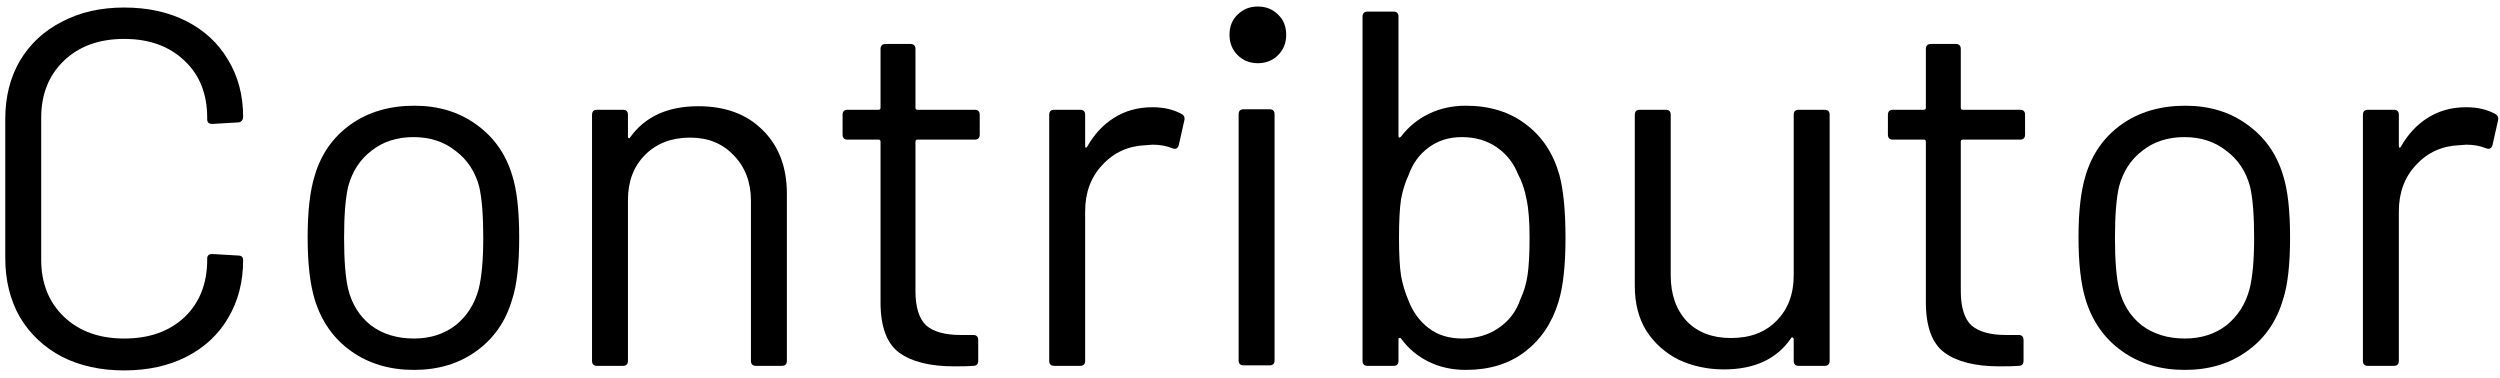 <svg width="205" height="31" viewBox="0 0 205 31" fill="none" xmlns="http://www.w3.org/2000/svg">
<path d="M202.225 8.793C203.138 8.793 203.926 8.973 204.59 9.333C204.812 9.444 204.895 9.623 204.84 9.872L204.383 11.906C204.3 12.183 204.12 12.266 203.843 12.155C203.373 11.961 202.834 11.864 202.225 11.864L201.685 11.906C200.247 11.961 199.057 12.501 198.116 13.525C197.176 14.521 196.705 15.793 196.705 17.343V29.585C196.705 29.862 196.567 30 196.29 30H194.174C193.897 30 193.759 29.862 193.759 29.585V9.416C193.759 9.139 193.897 9.001 194.174 9.001H196.29C196.567 9.001 196.705 9.139 196.705 9.416V11.947C196.705 12.03 196.719 12.086 196.747 12.114C196.802 12.114 196.844 12.086 196.871 12.03C197.452 11.007 198.186 10.218 199.071 9.665C199.984 9.084 201.035 8.793 202.225 8.793Z" fill="black"/>
<path d="M179.154 30.332C177.162 30.332 175.446 29.82 174.008 28.797C172.569 27.773 171.573 26.362 171.019 24.564C170.632 23.291 170.438 21.59 170.438 19.459C170.438 17.329 170.632 15.641 171.019 14.396C171.545 12.625 172.527 11.228 173.966 10.204C175.405 9.181 177.148 8.669 179.195 8.669C181.16 8.669 182.847 9.181 184.258 10.204C185.697 11.228 186.679 12.611 187.205 14.355C187.592 15.544 187.786 17.246 187.786 19.459C187.786 21.7 187.592 23.402 187.205 24.564C186.679 26.362 185.697 27.773 184.258 28.797C182.847 29.82 181.146 30.332 179.154 30.332ZM179.154 27.759C180.482 27.759 181.616 27.4 182.557 26.68C183.497 25.933 184.134 24.937 184.466 23.692C184.715 22.696 184.839 21.299 184.839 19.501C184.839 17.675 184.729 16.277 184.507 15.309C184.175 14.064 183.525 13.082 182.557 12.363C181.616 11.616 180.468 11.242 179.112 11.242C177.756 11.242 176.608 11.616 175.668 12.363C174.727 13.082 174.091 14.064 173.759 15.309C173.537 16.277 173.427 17.675 173.427 19.501C173.427 21.327 173.537 22.724 173.759 23.692C174.063 24.937 174.685 25.933 175.626 26.68C176.594 27.4 177.77 27.759 179.154 27.759Z" fill="black"/>
<path d="M166.055 11.034C166.055 11.311 165.917 11.449 165.64 11.449H160.951C160.84 11.449 160.785 11.505 160.785 11.615V23.858C160.785 25.186 161.075 26.127 161.656 26.68C162.265 27.206 163.206 27.468 164.478 27.468H165.516C165.792 27.468 165.931 27.607 165.931 27.884V29.585C165.931 29.862 165.792 30 165.516 30C165.184 30.028 164.672 30.041 163.98 30.041C161.988 30.041 160.48 29.668 159.457 28.921C158.433 28.174 157.921 26.791 157.921 24.771V11.615C157.921 11.505 157.866 11.449 157.755 11.449H155.224C154.947 11.449 154.809 11.311 154.809 11.034V9.416C154.809 9.139 154.947 9.001 155.224 9.001H157.755C157.866 9.001 157.921 8.945 157.921 8.835V4.02C157.921 3.744 158.059 3.605 158.336 3.605H160.37C160.646 3.605 160.785 3.744 160.785 4.02V8.835C160.785 8.945 160.84 9.001 160.951 9.001H165.64C165.917 9.001 166.055 9.139 166.055 9.416V11.034Z" fill="black"/>
<path d="M147.084 9.416C147.084 9.139 147.222 9.001 147.499 9.001H149.616C149.892 9.001 150.031 9.139 150.031 9.416V29.585C150.031 29.862 149.892 30 149.616 30H147.499C147.222 30 147.084 29.862 147.084 29.585V27.801C147.084 27.745 147.056 27.704 147.001 27.676C146.946 27.649 146.904 27.663 146.876 27.718C145.714 29.433 143.875 30.291 141.357 30.291C140.029 30.291 138.798 30.028 137.663 29.502C136.557 28.949 135.671 28.16 135.007 27.137C134.371 26.113 134.053 24.882 134.053 23.443V9.416C134.053 9.139 134.191 9.001 134.468 9.001H136.584C136.861 9.001 136.999 9.139 136.999 9.416V22.572C136.999 24.149 137.442 25.408 138.327 26.348C139.213 27.261 140.416 27.718 141.938 27.718C143.515 27.718 144.76 27.247 145.673 26.307C146.614 25.366 147.084 24.121 147.084 22.572V9.416Z" fill="black"/>
<path d="M127.873 14.354C128.205 15.6 128.371 17.315 128.371 19.501C128.371 21.769 128.178 23.526 127.79 24.771C127.265 26.487 126.352 27.842 125.051 28.838C123.751 29.834 122.132 30.332 120.196 30.332C119.089 30.332 118.079 30.111 117.166 29.668C116.253 29.226 115.492 28.589 114.884 27.759C114.856 27.704 114.814 27.69 114.759 27.718C114.704 27.718 114.676 27.745 114.676 27.801V29.585C114.676 29.862 114.538 30 114.261 30H112.145C111.868 30 111.729 29.862 111.729 29.585V1.365C111.729 1.088 111.868 0.95 112.145 0.95H114.261C114.538 0.95 114.676 1.088 114.676 1.365V11.159C114.676 11.214 114.69 11.256 114.718 11.283C114.773 11.283 114.828 11.256 114.884 11.2C115.492 10.398 116.253 9.776 117.166 9.333C118.079 8.89 119.089 8.669 120.196 8.669C122.16 8.669 123.806 9.181 125.134 10.204C126.462 11.2 127.375 12.584 127.873 14.354ZM124.678 24.522C124.954 23.941 125.148 23.291 125.259 22.572C125.369 21.825 125.425 20.801 125.425 19.501C125.425 18.145 125.342 17.093 125.176 16.346C125.037 15.572 124.802 14.88 124.47 14.271C124.111 13.358 123.53 12.625 122.727 12.072C121.925 11.519 120.97 11.242 119.864 11.242C118.812 11.242 117.899 11.532 117.125 12.113C116.378 12.667 115.838 13.414 115.506 14.354C115.229 14.935 115.022 15.6 114.884 16.346C114.773 17.093 114.718 18.145 114.718 19.501C114.718 20.829 114.773 21.866 114.884 22.613C115.022 23.332 115.216 23.983 115.465 24.564C115.824 25.532 116.378 26.307 117.125 26.888C117.872 27.469 118.798 27.759 119.905 27.759C121.067 27.759 122.063 27.469 122.893 26.888C123.751 26.307 124.346 25.518 124.678 24.522Z" fill="black"/>
<path d="M103.144 5.183C102.48 5.183 101.927 4.961 101.484 4.519C101.042 4.076 100.82 3.523 100.82 2.859C100.82 2.167 101.042 1.614 101.484 1.199C101.927 0.756 102.48 0.535 103.144 0.535C103.808 0.535 104.362 0.756 104.804 1.199C105.247 1.614 105.468 2.167 105.468 2.859C105.468 3.523 105.247 4.076 104.804 4.519C104.362 4.961 103.808 5.183 103.144 5.183ZM101.982 29.959C101.706 29.959 101.567 29.82 101.567 29.544V9.374C101.567 9.098 101.706 8.959 101.982 8.959H104.099C104.376 8.959 104.514 9.098 104.514 9.374V29.544C104.514 29.82 104.376 29.959 104.099 29.959H101.982Z" fill="black"/>
<path d="M94.501 8.793C95.414 8.793 96.203 8.973 96.867 9.333C97.088 9.444 97.171 9.623 97.116 9.872L96.659 11.906C96.576 12.183 96.397 12.266 96.12 12.155C95.65 11.961 95.11 11.864 94.501 11.864L93.962 11.906C92.523 11.961 91.333 12.501 90.393 13.525C89.452 14.521 88.982 15.793 88.982 17.343V29.585C88.982 29.862 88.843 30 88.567 30H86.45C86.174 30 86.035 29.862 86.035 29.585V9.416C86.035 9.139 86.174 9.001 86.45 9.001H88.567C88.843 9.001 88.982 9.139 88.982 9.416V11.947C88.982 12.03 88.996 12.086 89.023 12.114C89.079 12.114 89.12 12.086 89.148 12.03C89.729 11.007 90.462 10.218 91.347 9.665C92.26 9.084 93.312 8.793 94.501 8.793Z" fill="black"/>
<path d="M80.338 11.034C80.338 11.311 80.2 11.449 79.924 11.449H75.234C75.123 11.449 75.068 11.505 75.068 11.615V23.858C75.068 25.186 75.358 26.127 75.939 26.68C76.548 27.206 77.489 27.468 78.761 27.468H79.799C80.076 27.468 80.214 27.607 80.214 27.884V29.585C80.214 29.862 80.076 30 79.799 30C79.467 30.028 78.955 30.041 78.263 30.041C76.271 30.041 74.764 29.668 73.74 28.921C72.716 28.174 72.204 26.791 72.204 24.771V11.615C72.204 11.505 72.149 11.449 72.038 11.449H69.507C69.23 11.449 69.092 11.311 69.092 11.034V9.416C69.092 9.139 69.23 9.001 69.507 9.001H72.038C72.149 9.001 72.204 8.945 72.204 8.835V4.02C72.204 3.744 72.343 3.605 72.619 3.605H74.653C74.93 3.605 75.068 3.744 75.068 4.02V8.835C75.068 8.945 75.123 9.001 75.234 9.001H79.924C80.2 9.001 80.338 9.139 80.338 9.416V11.034Z" fill="black"/>
<path d="M57.261 8.71C59.474 8.71 61.231 9.361 62.532 10.661C63.86 11.961 64.524 13.704 64.524 15.89V29.585C64.524 29.862 64.385 30 64.109 30H61.992C61.715 30 61.577 29.862 61.577 29.585V16.471C61.577 14.949 61.107 13.704 60.166 12.736C59.253 11.768 58.063 11.284 56.597 11.284C55.075 11.284 53.844 11.754 52.904 12.694C51.963 13.635 51.492 14.866 51.492 16.388V29.585C51.492 29.862 51.354 30 51.077 30H48.961C48.684 30 48.546 29.862 48.546 29.585V9.416C48.546 9.139 48.684 9.001 48.961 9.001H51.077C51.354 9.001 51.492 9.139 51.492 9.416V11.2C51.492 11.256 51.506 11.297 51.534 11.325C51.589 11.353 51.631 11.339 51.658 11.284C52.876 9.568 54.743 8.71 57.261 8.71Z" fill="black"/>
<path d="M33.942 30.332C31.95 30.332 30.234 29.82 28.796 28.797C27.357 27.773 26.361 26.362 25.808 24.564C25.42 23.291 25.227 21.59 25.227 19.459C25.227 17.329 25.42 15.641 25.808 14.396C26.333 12.625 27.315 11.228 28.754 10.204C30.193 9.181 31.936 8.669 33.983 8.669C35.948 8.669 37.635 9.181 39.046 10.204C40.485 11.228 41.467 12.611 41.993 14.355C42.38 15.544 42.574 17.246 42.574 19.459C42.574 21.7 42.38 23.402 41.993 24.564C41.467 26.362 40.485 27.773 39.046 28.797C37.635 29.82 35.934 30.332 33.942 30.332ZM33.942 27.759C35.27 27.759 36.404 27.4 37.345 26.68C38.285 25.933 38.922 24.937 39.254 23.692C39.503 22.696 39.627 21.299 39.627 19.501C39.627 17.675 39.517 16.277 39.295 15.309C38.963 14.064 38.313 13.082 37.345 12.363C36.404 11.616 35.256 11.242 33.9 11.242C32.544 11.242 31.396 11.616 30.456 12.363C29.515 13.082 28.879 14.064 28.547 15.309C28.325 16.277 28.215 17.675 28.215 19.501C28.215 21.327 28.325 22.724 28.547 23.692C28.851 24.937 29.474 25.933 30.414 26.68C31.383 27.4 32.558 27.759 33.942 27.759Z" fill="black"/>
<path d="M10.184 30.374C8.248 30.374 6.546 30 5.08 29.253C3.613 28.479 2.465 27.399 1.635 26.016C0.833 24.605 0.432 22.987 0.432 21.161V9.748C0.432 7.949 0.833 6.359 1.635 4.975C2.465 3.592 3.613 2.527 5.08 1.78C6.546 1.005 8.248 0.618 10.184 0.618C12.121 0.618 13.823 0.991 15.289 1.738C16.755 2.485 17.89 3.537 18.692 4.892C19.522 6.248 19.937 7.811 19.937 9.582C19.937 9.72 19.895 9.831 19.812 9.914C19.73 9.997 19.633 10.038 19.522 10.038L17.405 10.163C17.129 10.163 16.991 10.038 16.991 9.789V9.665C16.991 7.7 16.368 6.137 15.123 4.975C13.878 3.786 12.232 3.191 10.184 3.191C8.137 3.191 6.491 3.786 5.246 4.975C4.001 6.165 3.378 7.728 3.378 9.665V21.285C3.378 23.222 4.001 24.785 5.246 25.975C6.491 27.164 8.137 27.759 10.184 27.759C12.232 27.759 13.878 27.178 15.123 26.016C16.368 24.826 16.991 23.25 16.991 21.285V21.202C16.991 20.953 17.129 20.829 17.405 20.829L19.522 20.953C19.799 20.953 19.937 21.078 19.937 21.327C19.937 23.125 19.522 24.716 18.692 26.099C17.89 27.455 16.755 28.506 15.289 29.253C13.823 30 12.121 30.374 10.184 30.374Z" fill="black"/>
</svg>
